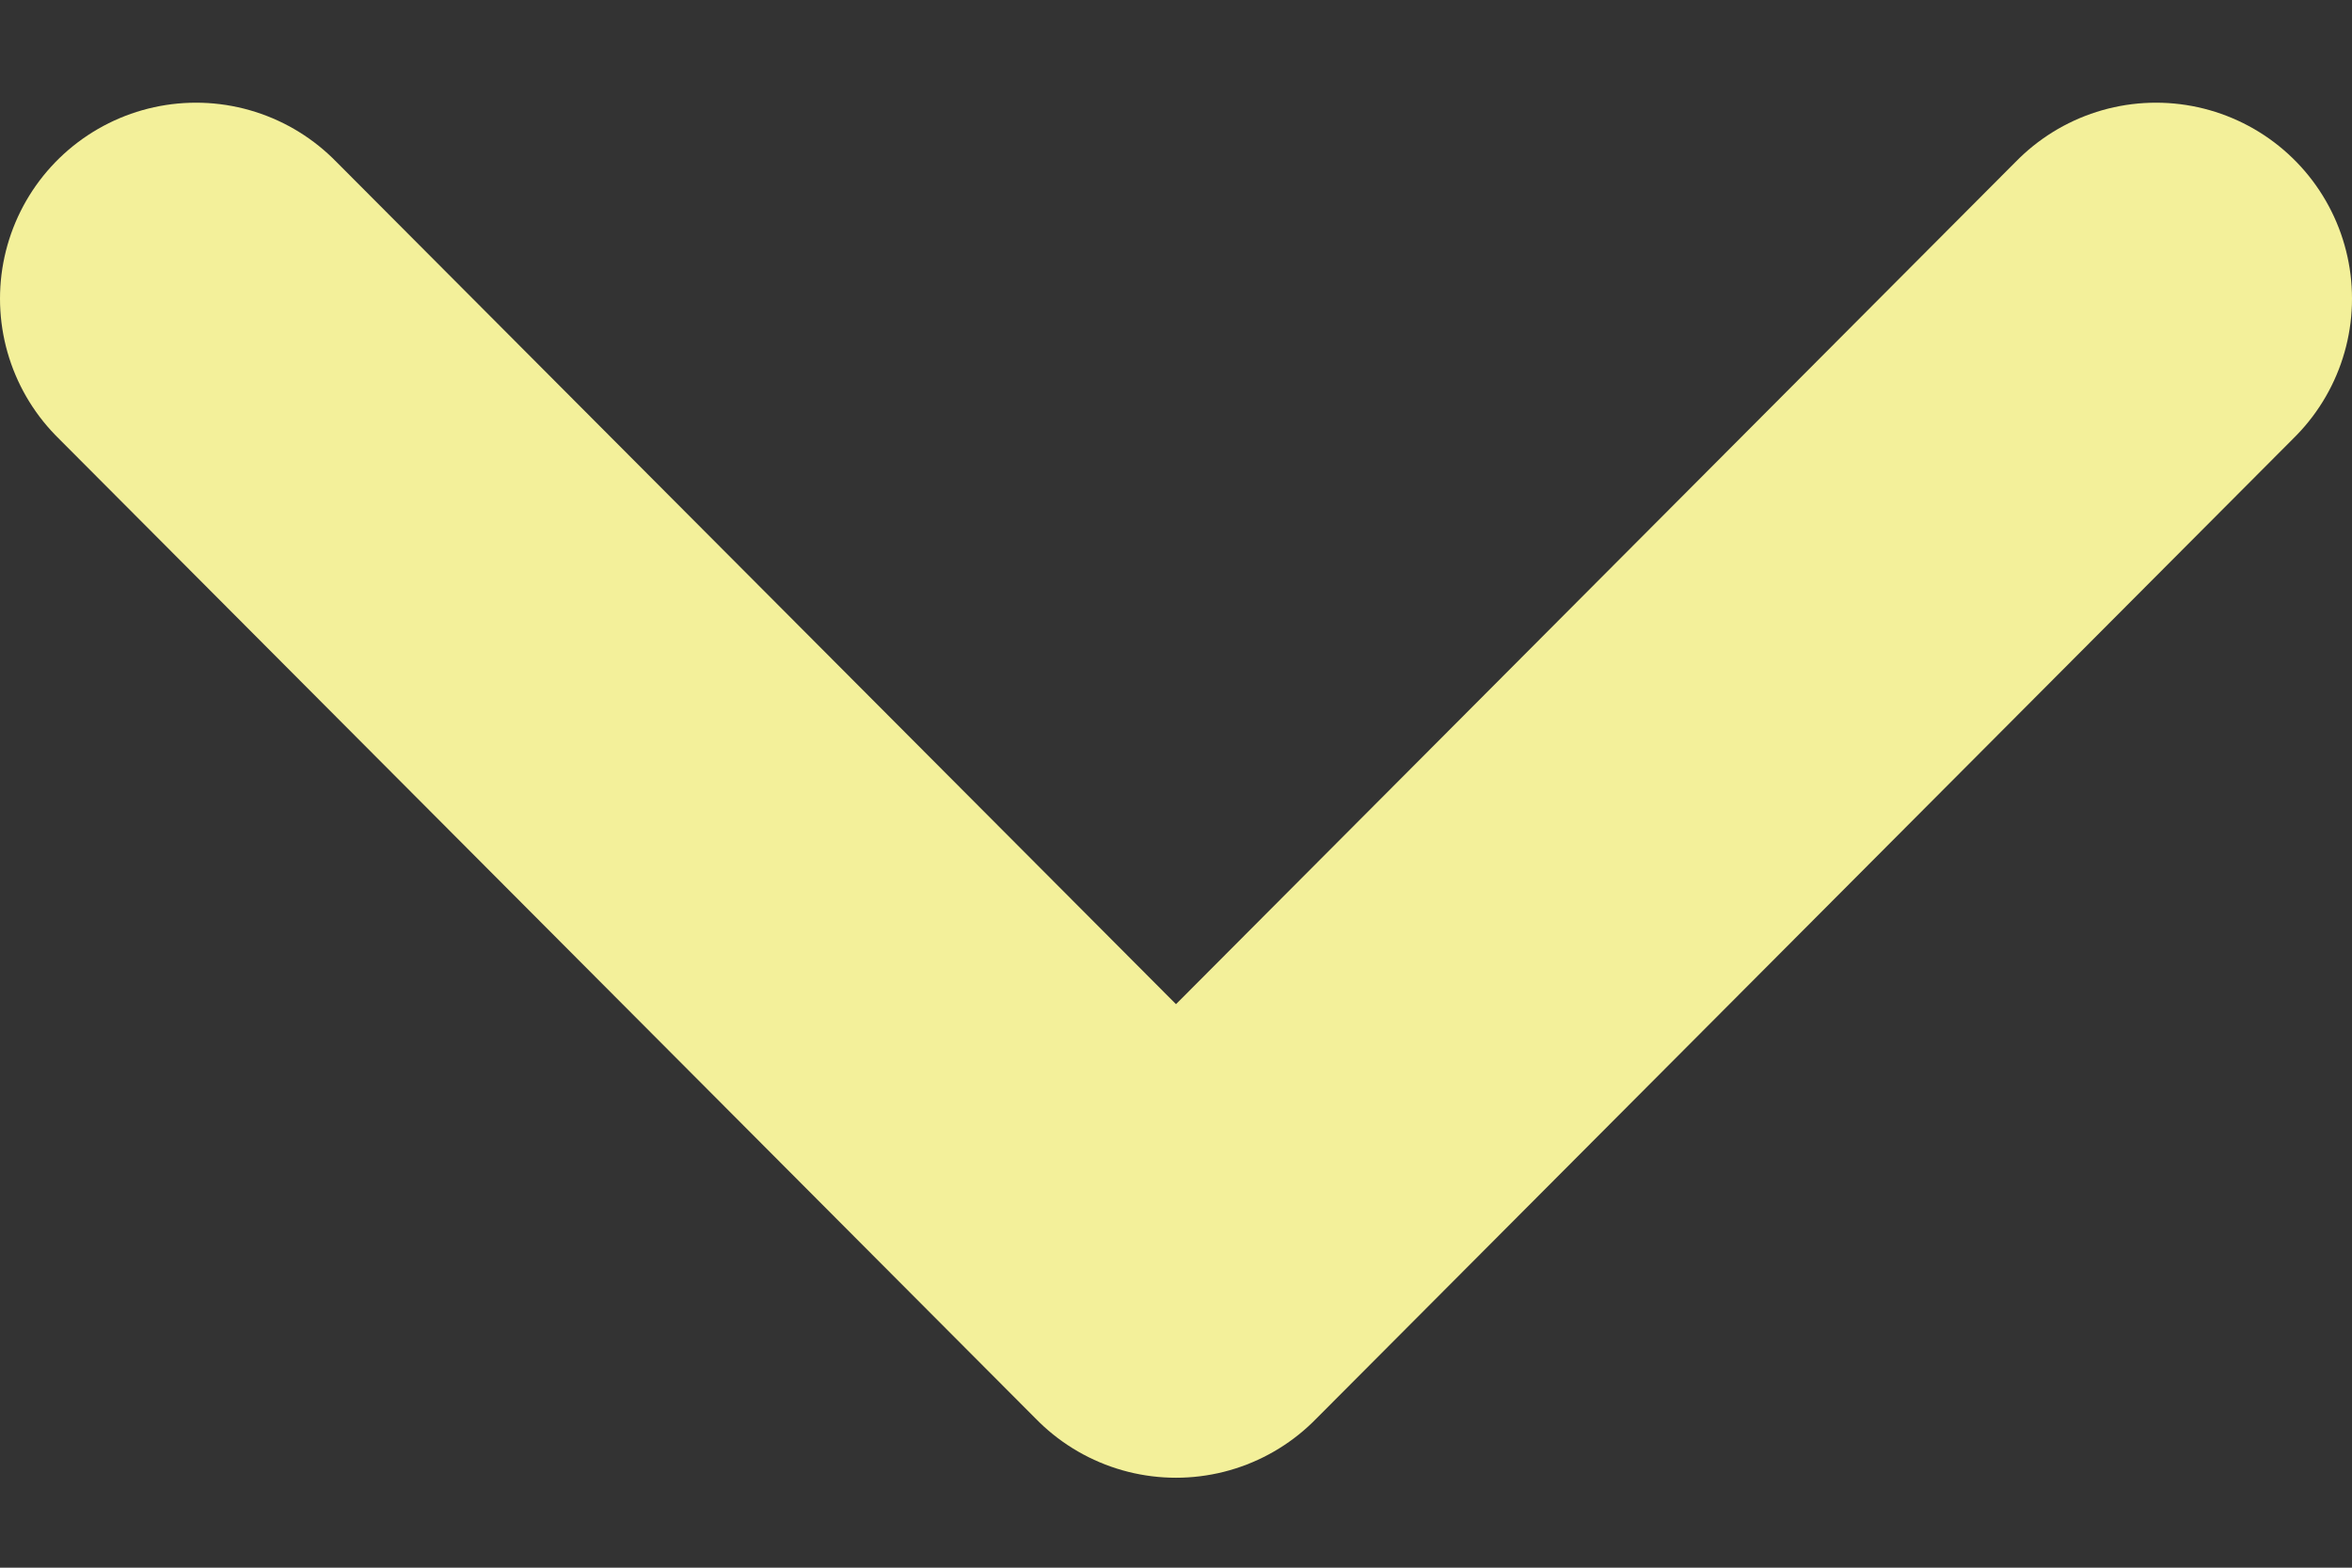 <svg width="12" height="8" viewBox="0 0 12 8" fill="none" xmlns="http://www.w3.org/2000/svg">
<rect x="0" y="0" width="12" height="8" fill="#333333" stroke="none"/>
<path d="M1 1.524L6 6.541L11 1.524" stroke="#F3F09A" stroke-width="2" stroke-linecap="round" stroke-linejoin="round"/>
</svg>
